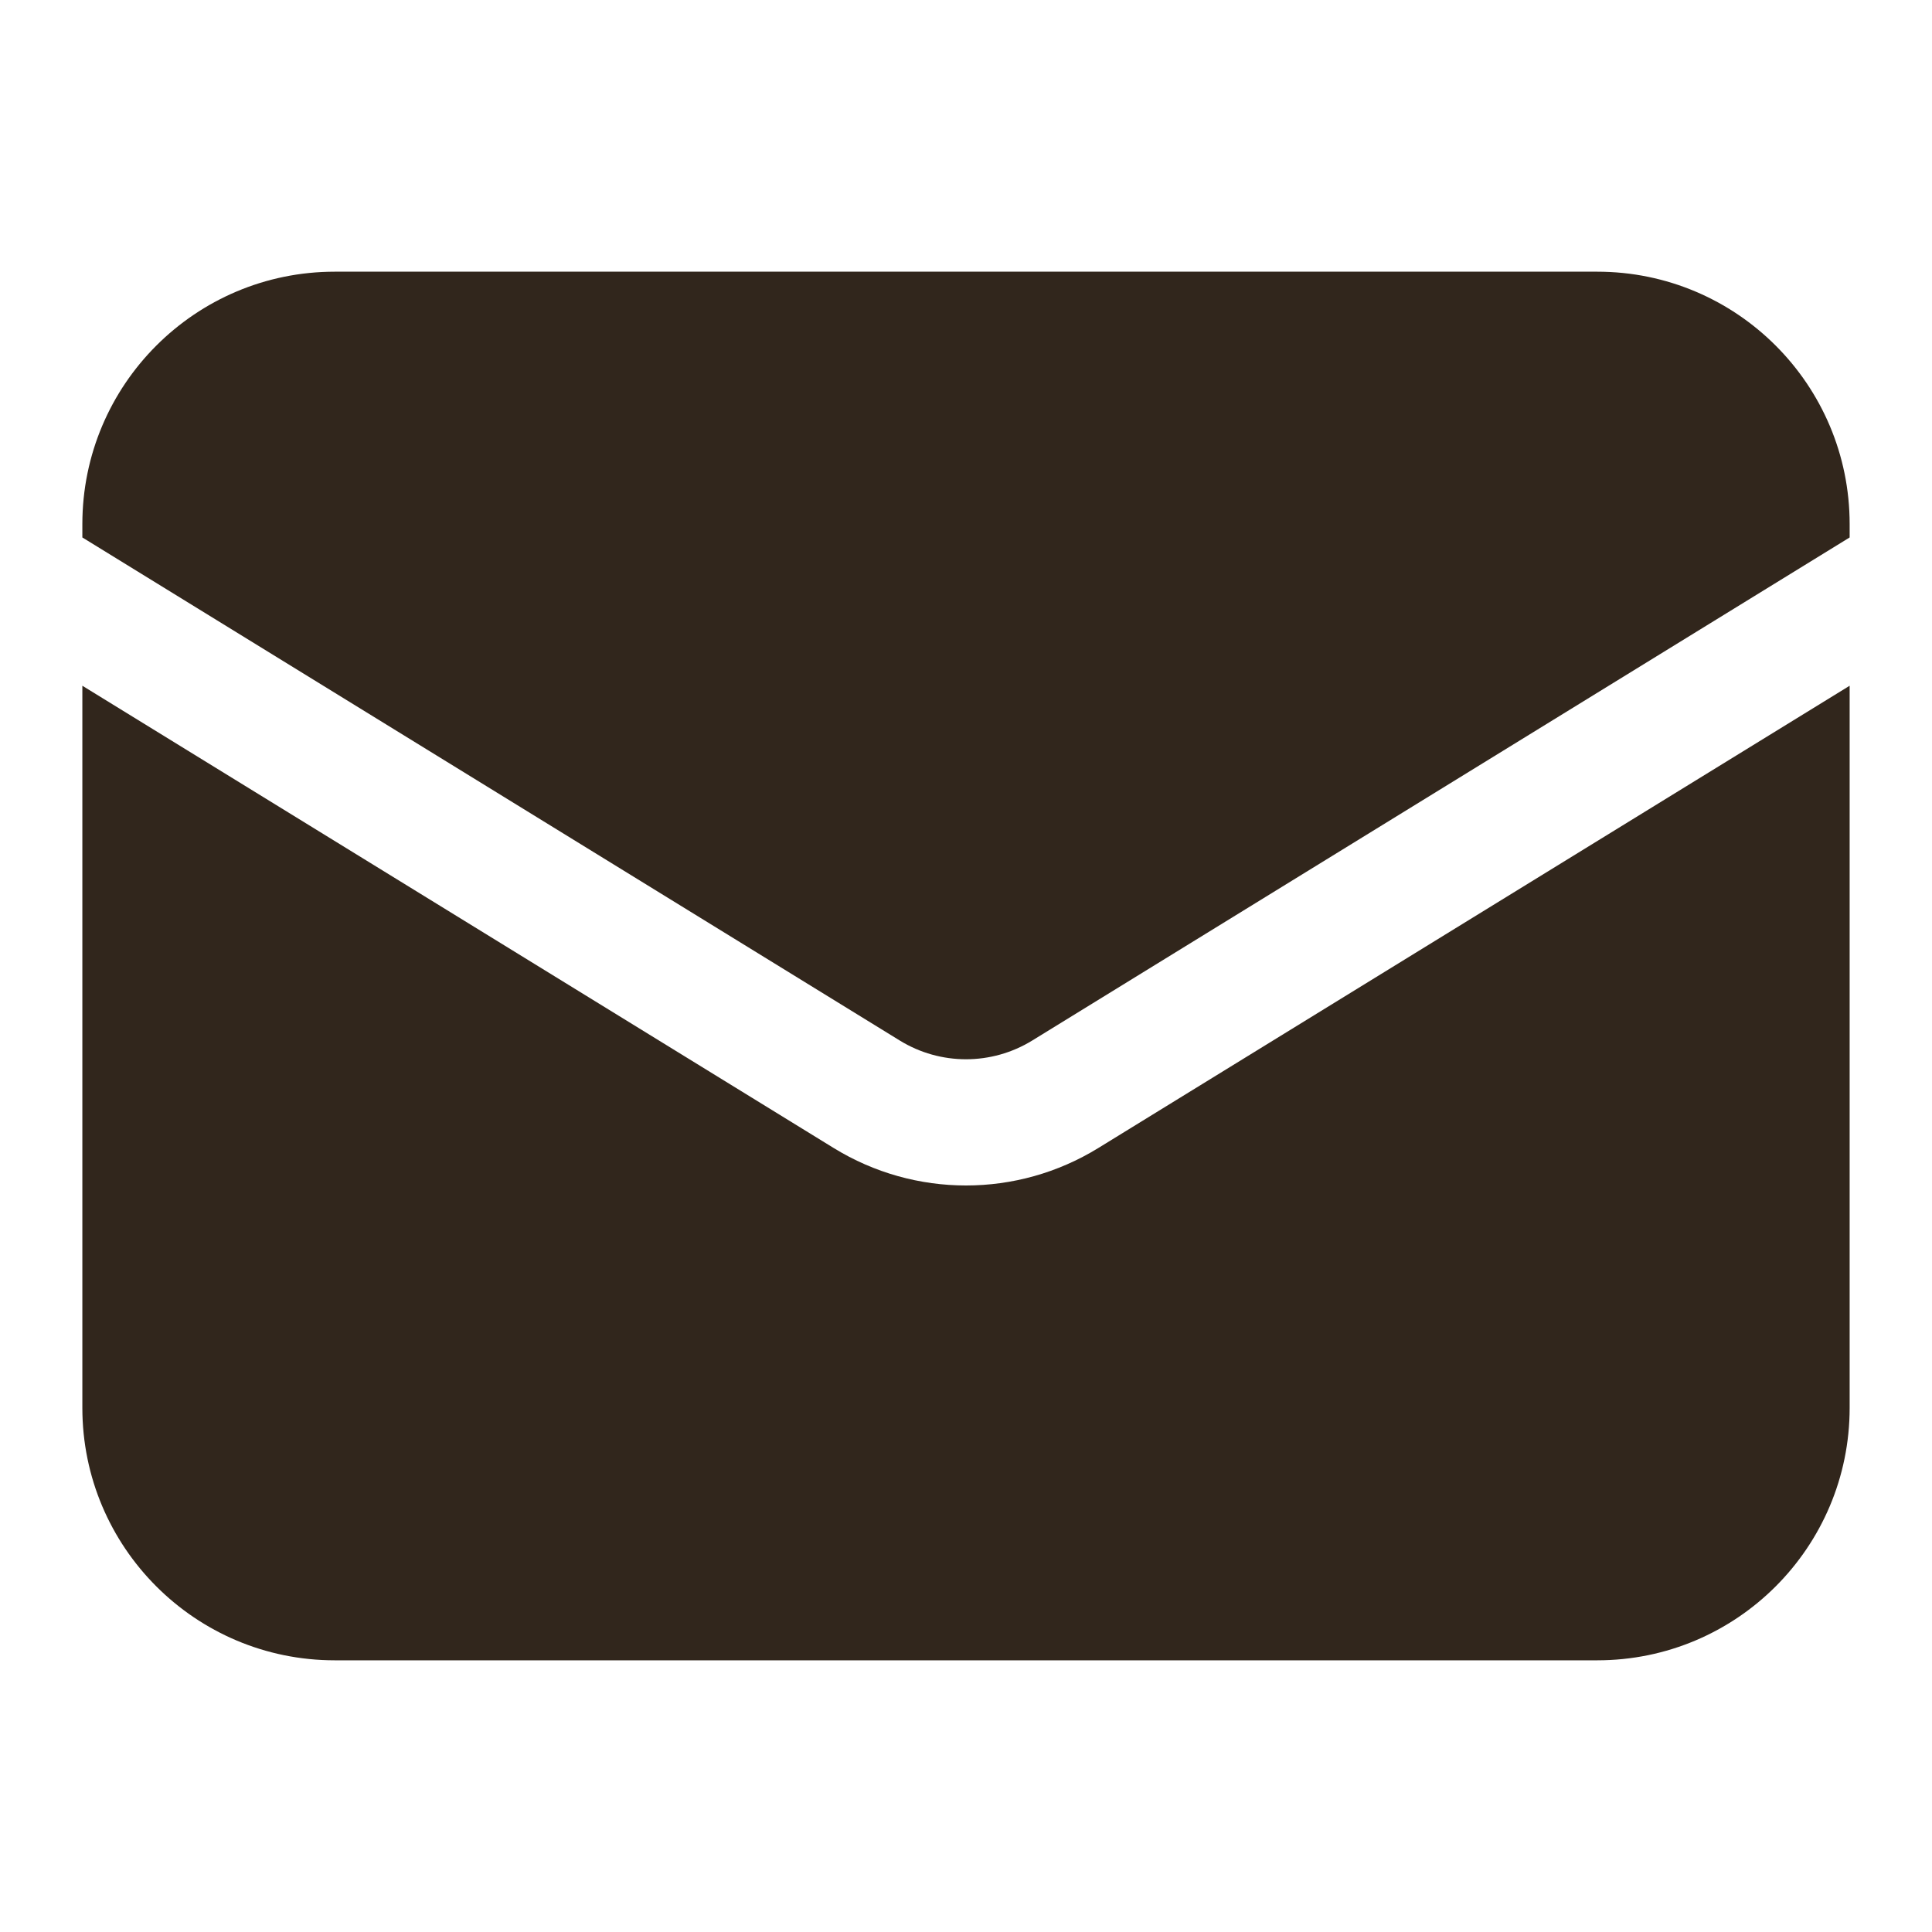 <?xml version="1.0" encoding="UTF-8"?>
<svg width="32px" height="32px" viewBox="0 0 32 32" version="1.1" xmlns="http://www.w3.org/2000/svg" xmlns:xlink="http://www.w3.org/1999/xlink">
    <title>icon/Email</title>
    <g id="icon/Email" stroke="none" stroke-width="1" fill="none" fill-rule="evenodd">
        <path d="M30.636,11.358 L30.636,23.318 C30.636,25.628 28.764,27.5 26.455,27.5 L5.545,27.5 C3.236,27.5 1.364,25.628 1.364,23.318 L1.364,11.358 L13.809,19.015 C15.153,19.842 16.847,19.842 18.191,19.015 L30.636,11.358 Z M26.455,4.5 C28.764,4.5 30.636,6.372 30.636,8.682 L30.636,8.902 L17.096,17.235 C16.424,17.648 15.576,17.648 14.904,17.235 L1.364,8.902 L1.364,8.682 C1.364,6.372 3.236,4.5 5.545,4.5 Z" id="Combined-Shape" fill="#31261C" fill-rule="nonzero"></path>
    </g>
</svg>